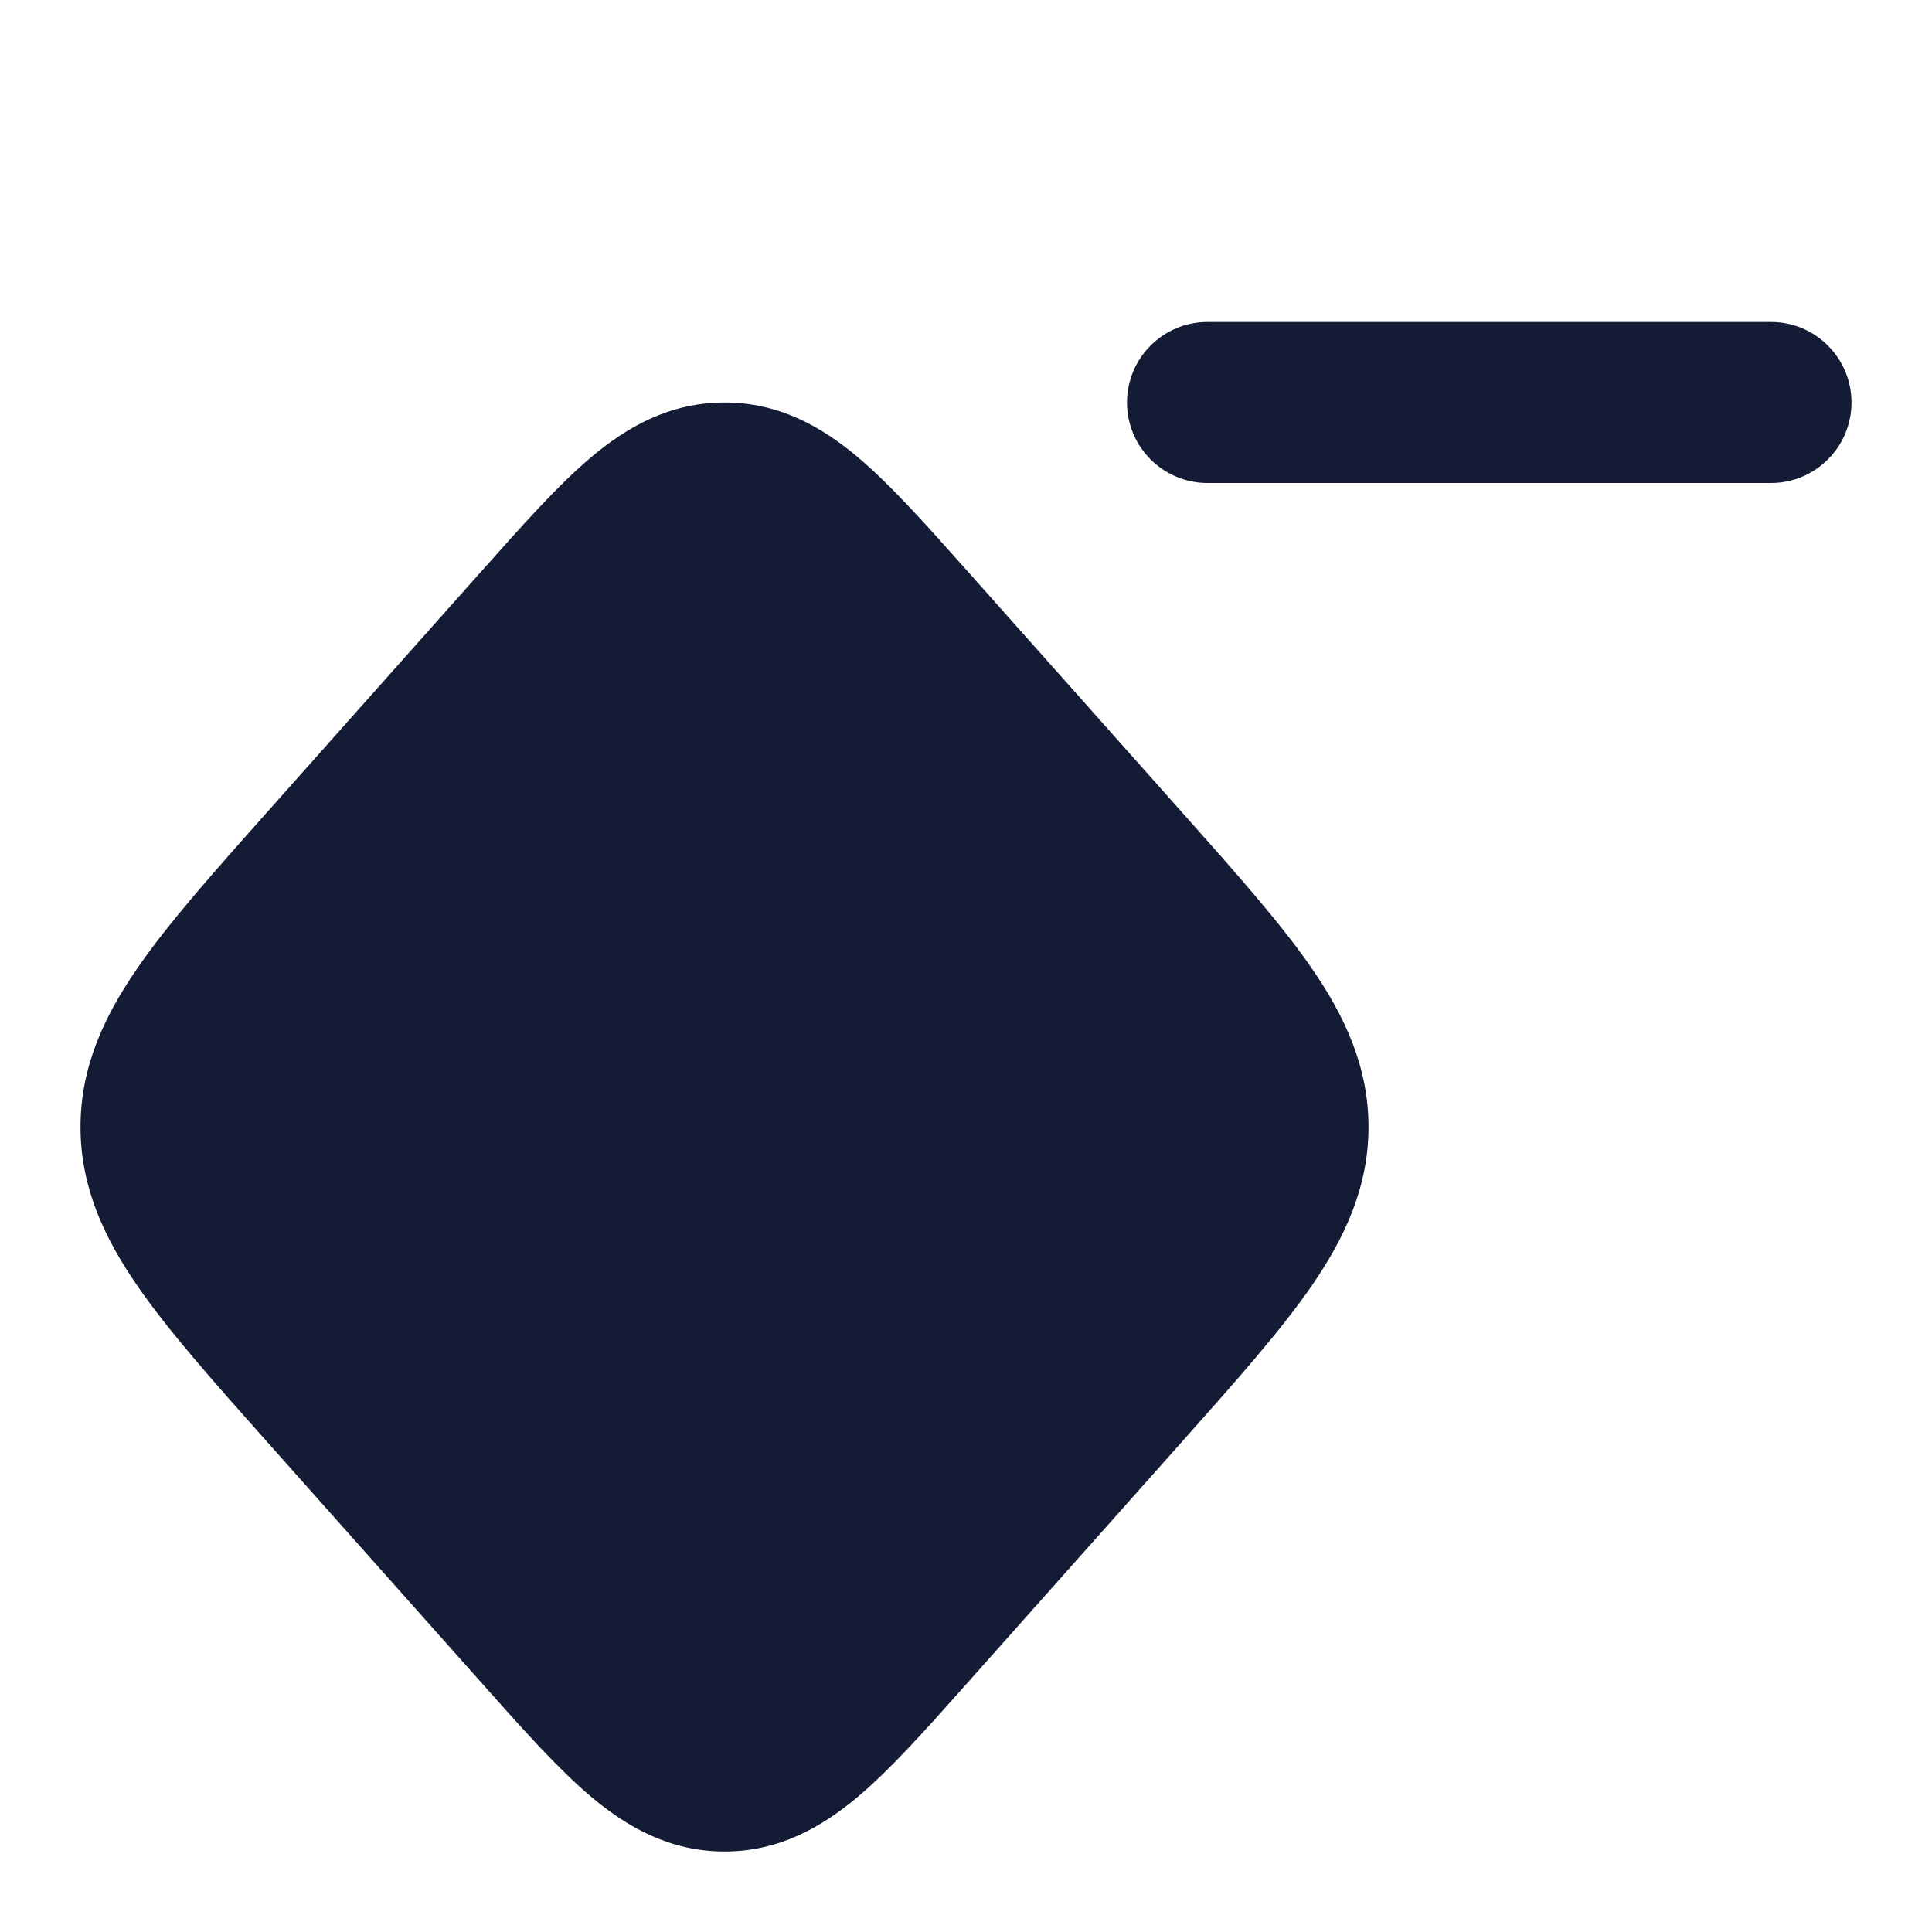 <svg width="24" height="24" viewBox="0 0 24 24" fill="none" xmlns="http://www.w3.org/2000/svg">
<path d="M7.342 5.681C7.789 5.304 8.319 5 9 5C9.681 5 10.211 5.304 10.658 5.681C11.066 6.025 11.503 6.516 11.993 7.067L11.993 7.067L12.038 7.117L14.68 10.087C15.347 10.837 15.909 11.468 16.297 12.031C16.706 12.626 17 13.253 17 14C17 14.746 16.706 15.374 16.297 15.969C15.909 16.532 15.347 17.163 14.68 17.913L14.68 17.913L11.993 20.933C11.503 21.484 11.066 21.975 10.658 22.319C10.211 22.695 9.681 23 9 23C8.319 23 7.789 22.695 7.342 22.319C6.934 21.975 6.497 21.484 6.007 20.933L3.32 17.913L3.32 17.913C2.653 17.163 2.091 16.532 1.704 15.969C1.294 15.374 1 14.746 1 14C1 13.253 1.294 12.626 1.704 12.031C2.091 11.468 2.653 10.837 3.32 10.087L3.32 10.087L3.362 10.04L5.962 7.117L6.007 7.067L6.007 7.067C6.497 6.516 6.934 6.025 7.342 5.681Z" fill="#141B34"/>
<path fill-rule="evenodd" clip-rule="evenodd" d="M14 5C14 4.448 14.448 4 15 4H22C22.552 4 23 4.448 23 5C23 5.552 22.552 6 22 6H15C14.448 6 14 5.552 14 5Z" fill="#141B34"/>
</svg>
